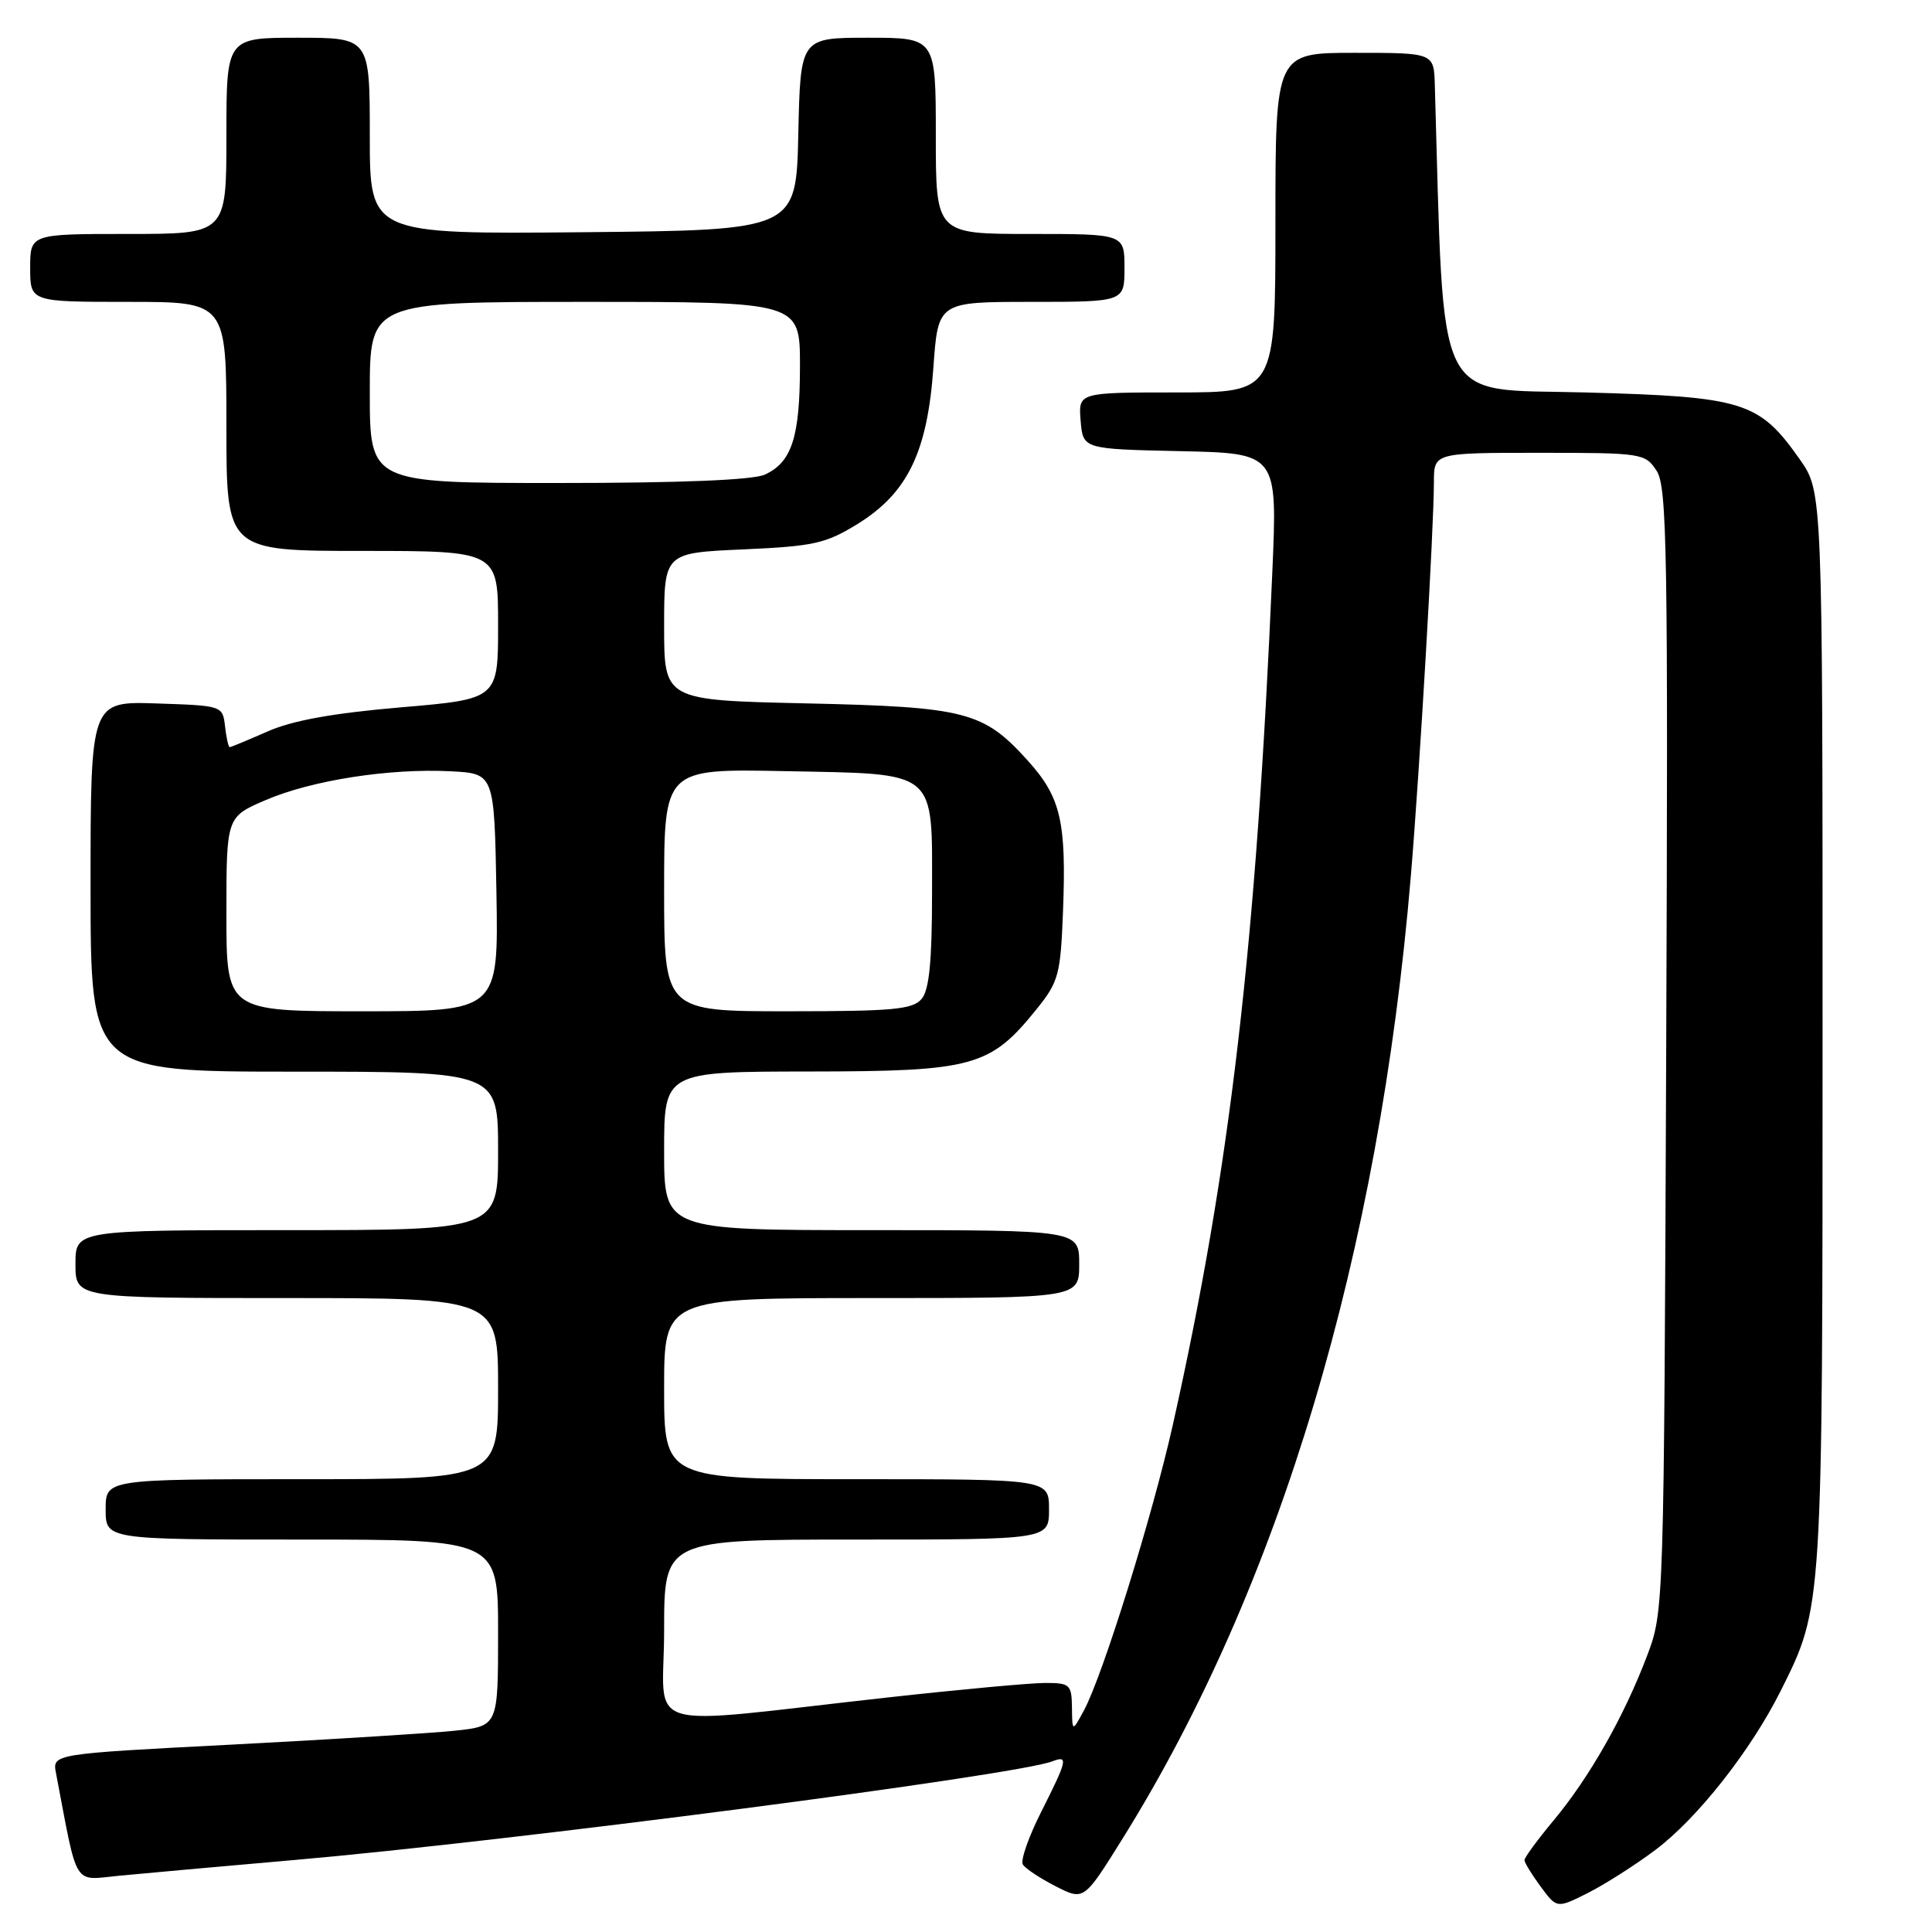 <?xml version="1.0" encoding="UTF-8" standalone="no"?>
<!DOCTYPE svg PUBLIC "-//W3C//DTD SVG 1.1//EN" "http://www.w3.org/Graphics/SVG/1.1/DTD/svg11.dtd" >
<svg xmlns="http://www.w3.org/2000/svg" xmlns:xlink="http://www.w3.org/1999/xlink" version="1.1" viewBox="0 0 256 256">
 <g >
 <path fill="currentColor"
d=" M 219.34 245.13 C 224.92 240.94 232.00 231.95 235.97 224.01 C 241.53 212.88 241.50 213.42 241.50 136.34 C 241.50 65.17 241.50 65.17 238.49 60.88 C 233.08 53.19 231.08 52.57 210.00 52.00 C 189.81 51.45 191.40 54.73 190.12 11.25 C 190.00 7.00 190.00 7.00 179.50 7.00 C 169.00 7.00 169.00 7.00 169.00 29.50 C 169.00 52.00 169.00 52.00 155.94 52.00 C 142.88 52.00 142.88 52.00 143.19 55.75 C 143.50 59.50 143.50 59.50 156.38 59.78 C 169.27 60.06 169.27 60.06 168.59 75.78 C 166.46 125.25 163.00 154.87 155.42 188.74 C 152.70 200.89 146.11 222.06 143.62 226.65 C 142.08 229.50 142.08 229.50 142.04 226.25 C 142.00 223.21 141.77 223.00 138.50 223.00 C 136.57 223.00 127.23 223.86 117.75 224.91 C 84.03 228.64 88.00 229.82 88.00 216.05 C 88.00 204.00 88.00 204.00 113.50 204.00 C 139.00 204.00 139.00 204.00 139.00 200.00 C 139.00 196.00 139.00 196.00 113.50 196.00 C 88.00 196.00 88.00 196.00 88.00 184.00 C 88.00 172.00 88.00 172.00 115.50 172.00 C 143.00 172.00 143.00 172.00 143.00 167.50 C 143.00 163.00 143.00 163.00 115.50 163.00 C 88.00 163.00 88.00 163.00 88.00 152.50 C 88.00 142.00 88.00 142.00 107.25 141.98 C 129.02 141.96 131.20 141.37 137.40 133.66 C 140.26 130.11 140.53 129.13 140.85 120.86 C 141.32 108.87 140.57 105.64 136.19 100.79 C 130.31 94.27 128.00 93.67 106.75 93.20 C 88.00 92.78 88.00 92.78 88.00 83.02 C 88.00 73.26 88.00 73.26 98.46 72.80 C 107.85 72.38 109.42 72.03 113.66 69.41 C 120.26 65.32 122.89 59.89 123.68 48.69 C 124.30 40.00 124.30 40.00 136.65 40.00 C 149.00 40.00 149.00 40.00 149.00 35.50 C 149.00 31.00 149.00 31.00 136.50 31.00 C 124.00 31.00 124.00 31.00 124.00 18.00 C 124.00 5.00 124.00 5.00 115.03 5.00 C 106.06 5.00 106.06 5.00 105.78 17.75 C 105.50 30.50 105.50 30.50 77.25 30.77 C 49.00 31.03 49.00 31.03 49.00 18.02 C 49.00 5.00 49.00 5.00 39.50 5.00 C 30.00 5.00 30.00 5.00 30.00 18.00 C 30.00 31.00 30.00 31.00 17.00 31.00 C 4.00 31.00 4.00 31.00 4.00 35.50 C 4.00 40.00 4.00 40.00 17.00 40.00 C 30.00 40.00 30.00 40.00 30.00 56.50 C 30.00 73.00 30.00 73.00 48.00 73.00 C 66.00 73.00 66.00 73.00 66.00 82.81 C 66.00 92.63 66.00 92.63 53.08 93.73 C 44.11 94.50 38.73 95.47 35.46 96.92 C 32.86 98.06 30.61 99.00 30.44 99.00 C 30.27 99.00 29.99 97.76 29.82 96.25 C 29.50 93.51 29.47 93.50 20.75 93.21 C 12.00 92.92 12.00 92.92 12.00 117.46 C 12.00 142.00 12.00 142.00 39.00 142.00 C 66.00 142.00 66.00 142.00 66.00 152.50 C 66.00 163.00 66.00 163.00 38.00 163.00 C 10.00 163.00 10.00 163.00 10.00 167.50 C 10.00 172.00 10.00 172.00 38.00 172.00 C 66.00 172.00 66.00 172.00 66.00 184.00 C 66.00 196.00 66.00 196.00 40.00 196.00 C 14.00 196.00 14.00 196.00 14.00 200.00 C 14.00 204.00 14.00 204.00 40.00 204.00 C 66.00 204.00 66.00 204.00 66.00 216.36 C 66.00 228.72 66.00 228.72 60.25 229.33 C 57.09 229.66 43.80 230.49 30.71 231.17 C 6.93 232.40 6.93 232.40 7.42 234.95 C 10.36 250.37 9.59 249.14 15.83 248.54 C 18.95 248.24 29.38 247.30 39.00 246.46 C 67.62 243.97 134.58 235.25 139.43 233.39 C 141.58 232.56 141.45 233.17 137.97 240.07 C 136.30 243.37 135.20 246.52 135.53 247.05 C 135.86 247.59 137.82 248.89 139.88 249.94 C 143.62 251.85 143.62 251.85 148.72 243.67 C 169.55 210.27 182.75 166.20 186.95 116.00 C 188.12 102.06 190.00 69.89 190.00 63.89 C 190.00 60.00 190.00 60.00 203.98 60.00 C 217.59 60.00 217.99 60.06 219.51 62.38 C 220.90 64.49 221.04 73.12 220.78 139.13 C 220.48 213.49 220.48 213.50 218.23 219.44 C 215.21 227.41 210.62 235.50 205.89 241.18 C 203.75 243.75 202.00 246.13 202.00 246.47 C 202.00 246.81 202.97 248.39 204.15 249.99 C 206.29 252.89 206.29 252.89 210.40 250.83 C 212.65 249.69 216.68 247.13 219.34 245.13 Z  M 30.00 121.12 C 30.00 108.25 30.00 108.25 35.19 106.02 C 41.29 103.39 51.65 101.78 59.74 102.20 C 65.50 102.50 65.50 102.50 65.78 118.25 C 66.05 134.00 66.05 134.00 48.03 134.00 C 30.00 134.00 30.00 134.00 30.00 121.12 Z  M 88.00 117.93 C 88.00 101.86 88.00 101.86 103.97 102.18 C 124.45 102.59 123.50 101.80 123.50 118.38 C 123.50 127.35 123.13 131.14 122.13 132.35 C 120.95 133.76 118.39 134.00 104.38 134.00 C 88.00 134.00 88.00 134.00 88.00 117.93 Z  M 49.00 52.00 C 49.00 40.00 49.00 40.00 77.50 40.00 C 106.00 40.00 106.00 40.00 106.00 48.45 C 106.00 57.91 104.92 61.26 101.34 62.89 C 99.76 63.61 90.11 64.00 73.95 64.00 C 49.00 64.00 49.00 64.00 49.00 52.00 Z "/>
</g>
</svg>